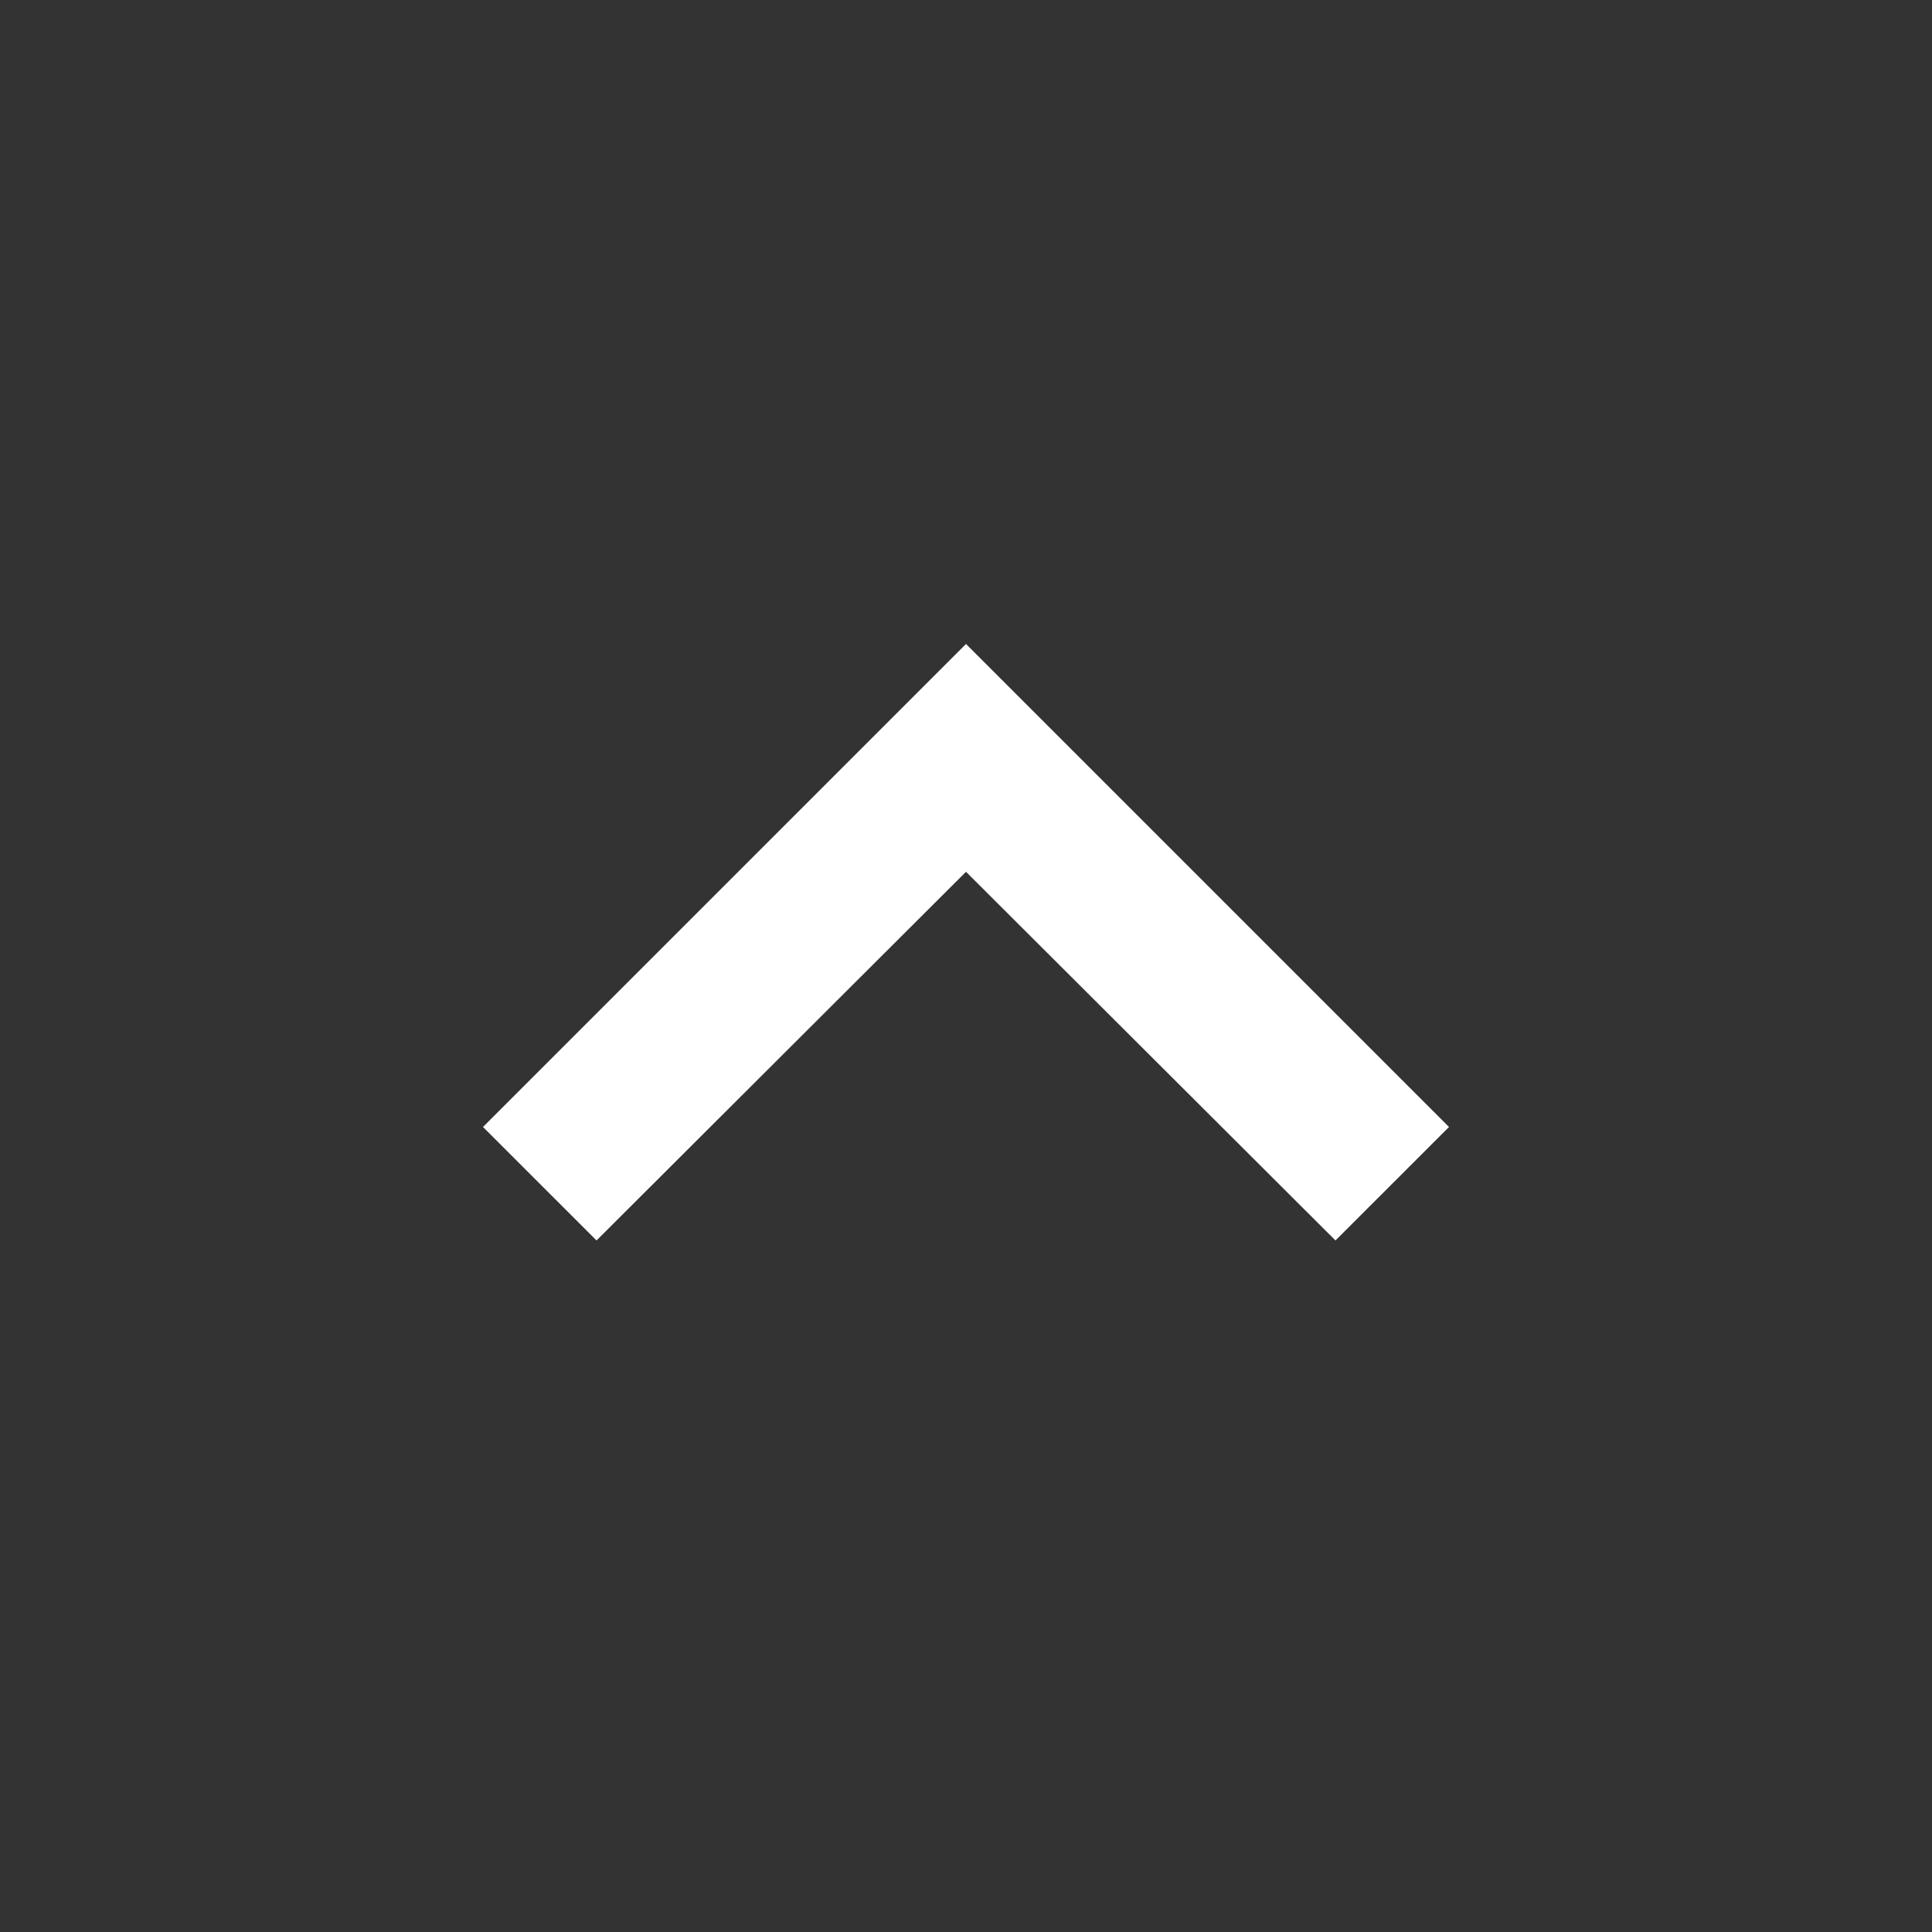 <svg width="50" height="50" viewBox="0 0 50 50" fill="none" xmlns="http://www.w3.org/2000/svg">
<rect x="0" y="0" width="50" height="50" fill="#333333" stroke="none"/>
<g clip-path="url(#clip0_29601_3442)">
<path d="M15.438 32.103L25 22.562L34.562 32.103L37.5 29.166L25 16.666L12.5 29.166L15.438 32.103Z" fill="white"/>
</g>
<defs>
<clipPath id="clip0_29601_3442">
<rect width="50" height="50" fill="white"/>
</clipPath>
</defs>
</svg>
